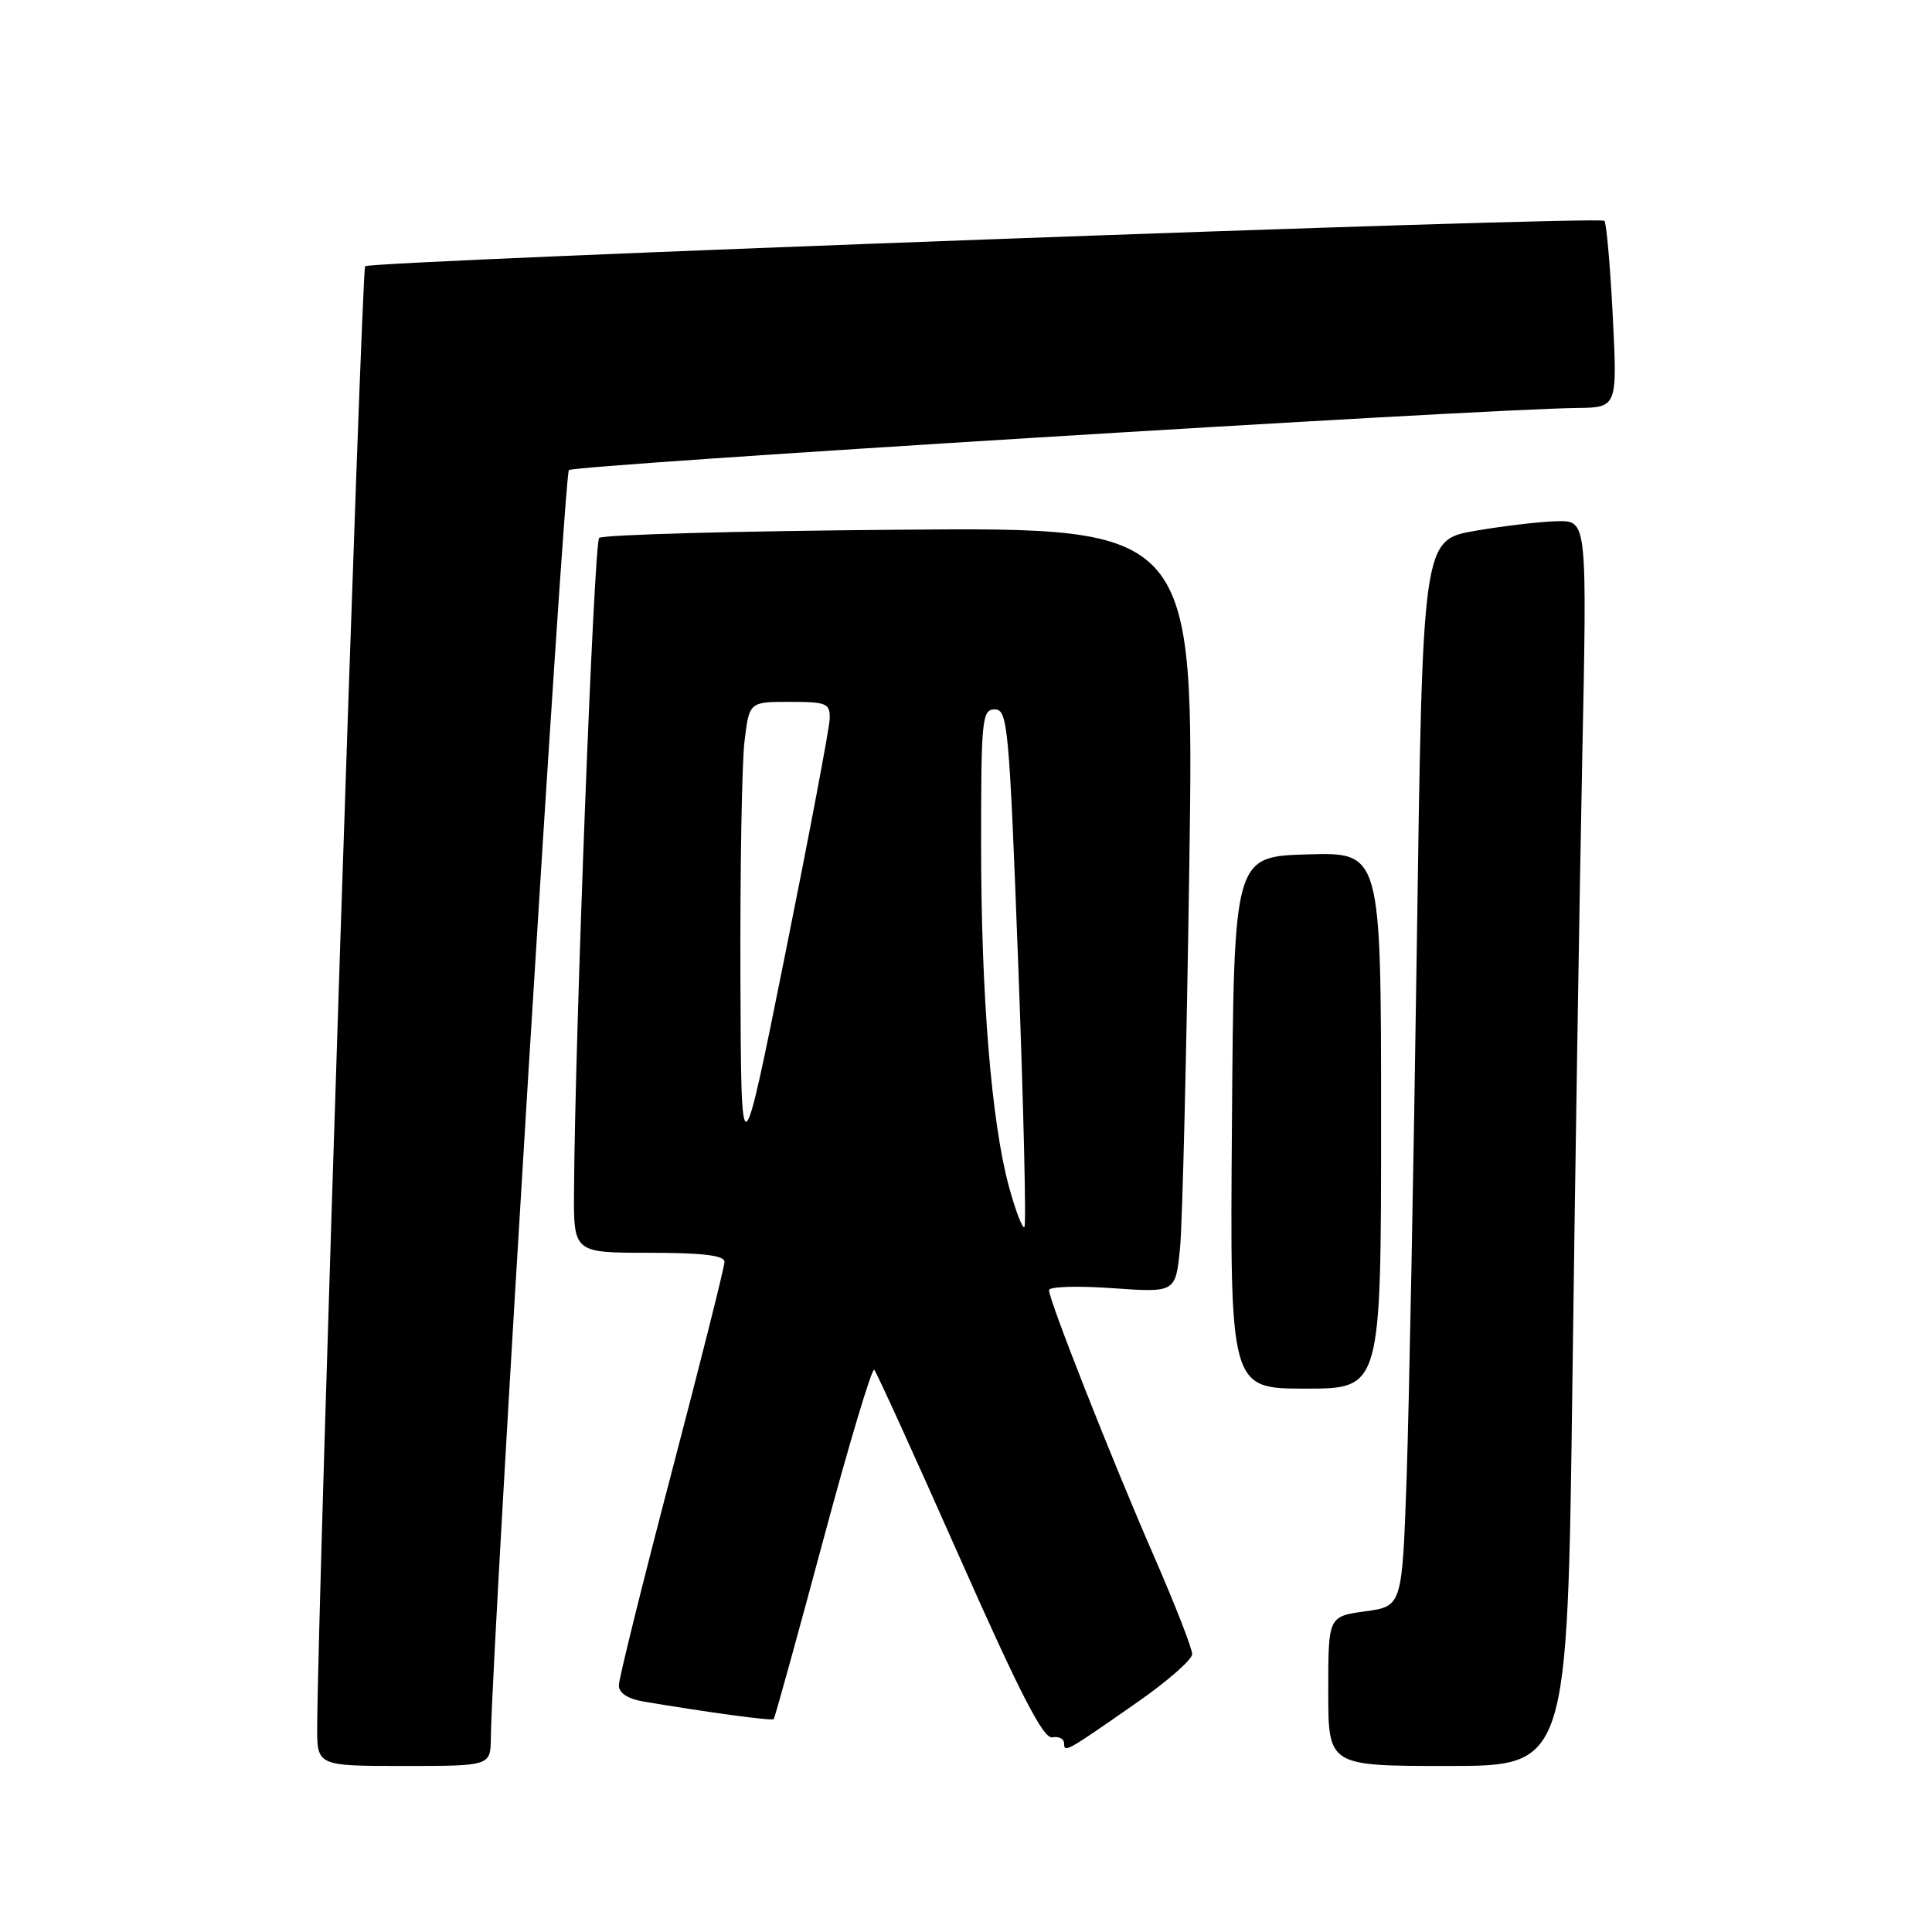 <?xml version="1.0" encoding="UTF-8" standalone="no"?>
<!DOCTYPE svg PUBLIC "-//W3C//DTD SVG 1.1//EN" "http://www.w3.org/Graphics/SVG/1.1/DTD/svg11.dtd" >
<svg xmlns="http://www.w3.org/2000/svg" xmlns:xlink="http://www.w3.org/1999/xlink" version="1.1" viewBox="0 0 256 256">
 <g >
 <path fill="currentColor"
d=" M 65.04 230.25 C 65.19 218.18 74.74 62.93 75.38 62.29 C 76.07 61.60 195.80 54.22 208.90 54.06 C 214.31 54.00 214.31 54.00 213.70 41.88 C 213.36 35.21 212.86 29.53 212.59 29.26 C 211.90 28.57 49.12 34.55 48.38 35.28 C 47.90 35.77 42.14 211.08 42.03 228.75 C 42.00 234.00 42.00 234.00 53.50 234.00 C 65.00 234.00 65.00 234.00 65.04 230.25 Z  M 208.35 183.25 C 208.71 155.34 209.30 118.21 209.65 100.75 C 210.30 69.00 210.30 69.00 206.40 69.06 C 204.25 69.10 199.35 69.67 195.50 70.33 C 188.50 71.54 188.50 71.54 187.74 125.02 C 187.32 154.43 186.71 186.23 186.39 195.67 C 185.79 212.84 185.79 212.84 180.90 213.51 C 176.00 214.19 176.00 214.19 176.00 224.09 C 176.00 234.00 176.00 234.00 191.85 234.00 C 207.69 234.00 207.69 234.00 208.35 183.25 Z  M 150.78 225.50 C 154.72 222.75 157.95 219.91 157.97 219.19 C 157.99 218.47 155.70 212.62 152.90 206.19 C 147.33 193.43 139.00 172.31 139.00 170.95 C 139.00 170.48 142.77 170.36 147.39 170.69 C 155.77 171.28 155.77 171.28 156.36 165.39 C 156.68 162.15 157.23 139.33 157.59 114.69 C 158.24 69.87 158.24 69.87 119.20 70.19 C 97.73 70.36 79.82 70.85 79.39 71.28 C 78.70 71.97 76.20 136.78 76.06 157.75 C 76.00 166.00 76.00 166.00 86.00 166.00 C 93.12 166.00 96.00 166.35 96.00 167.20 C 96.00 167.86 92.85 180.40 89.00 195.07 C 85.15 209.74 82.00 222.45 82.00 223.32 C 82.00 224.33 83.18 225.11 85.25 225.46 C 93.98 226.93 102.28 228.05 102.52 227.79 C 102.67 227.63 105.60 217.03 109.04 204.23 C 112.47 191.43 115.54 181.20 115.84 181.50 C 116.14 181.81 121.22 192.96 127.12 206.28 C 135.15 224.40 138.25 230.43 139.43 230.21 C 140.29 230.04 141.00 230.40 141.00 231.01 C 141.00 232.29 141.29 232.13 150.78 225.50 Z  M 183.00 148.46 C 183.00 112.93 183.00 112.93 173.25 113.21 C 163.50 113.50 163.50 113.50 163.24 148.75 C 162.97 184.00 162.97 184.00 172.99 184.00 C 183.00 184.00 183.00 184.00 183.00 148.46 Z  M 133.70 157.28 C 131.37 148.74 130.00 131.95 130.00 111.83 C 130.00 95.24 130.13 94.00 131.82 94.00 C 133.53 94.00 133.73 96.22 134.93 128.06 C 135.63 146.80 136.00 162.33 135.74 162.59 C 135.49 162.85 134.57 160.45 133.70 157.28 Z  M 98.11 129.50 C 98.06 115.20 98.30 101.14 98.65 98.25 C 99.28 93.00 99.28 93.00 104.64 93.00 C 109.55 93.00 109.99 93.19 109.94 95.25 C 109.90 96.49 107.24 110.55 104.03 126.50 C 98.20 155.50 98.20 155.50 98.11 129.50 Z "/>
</g>
</svg>